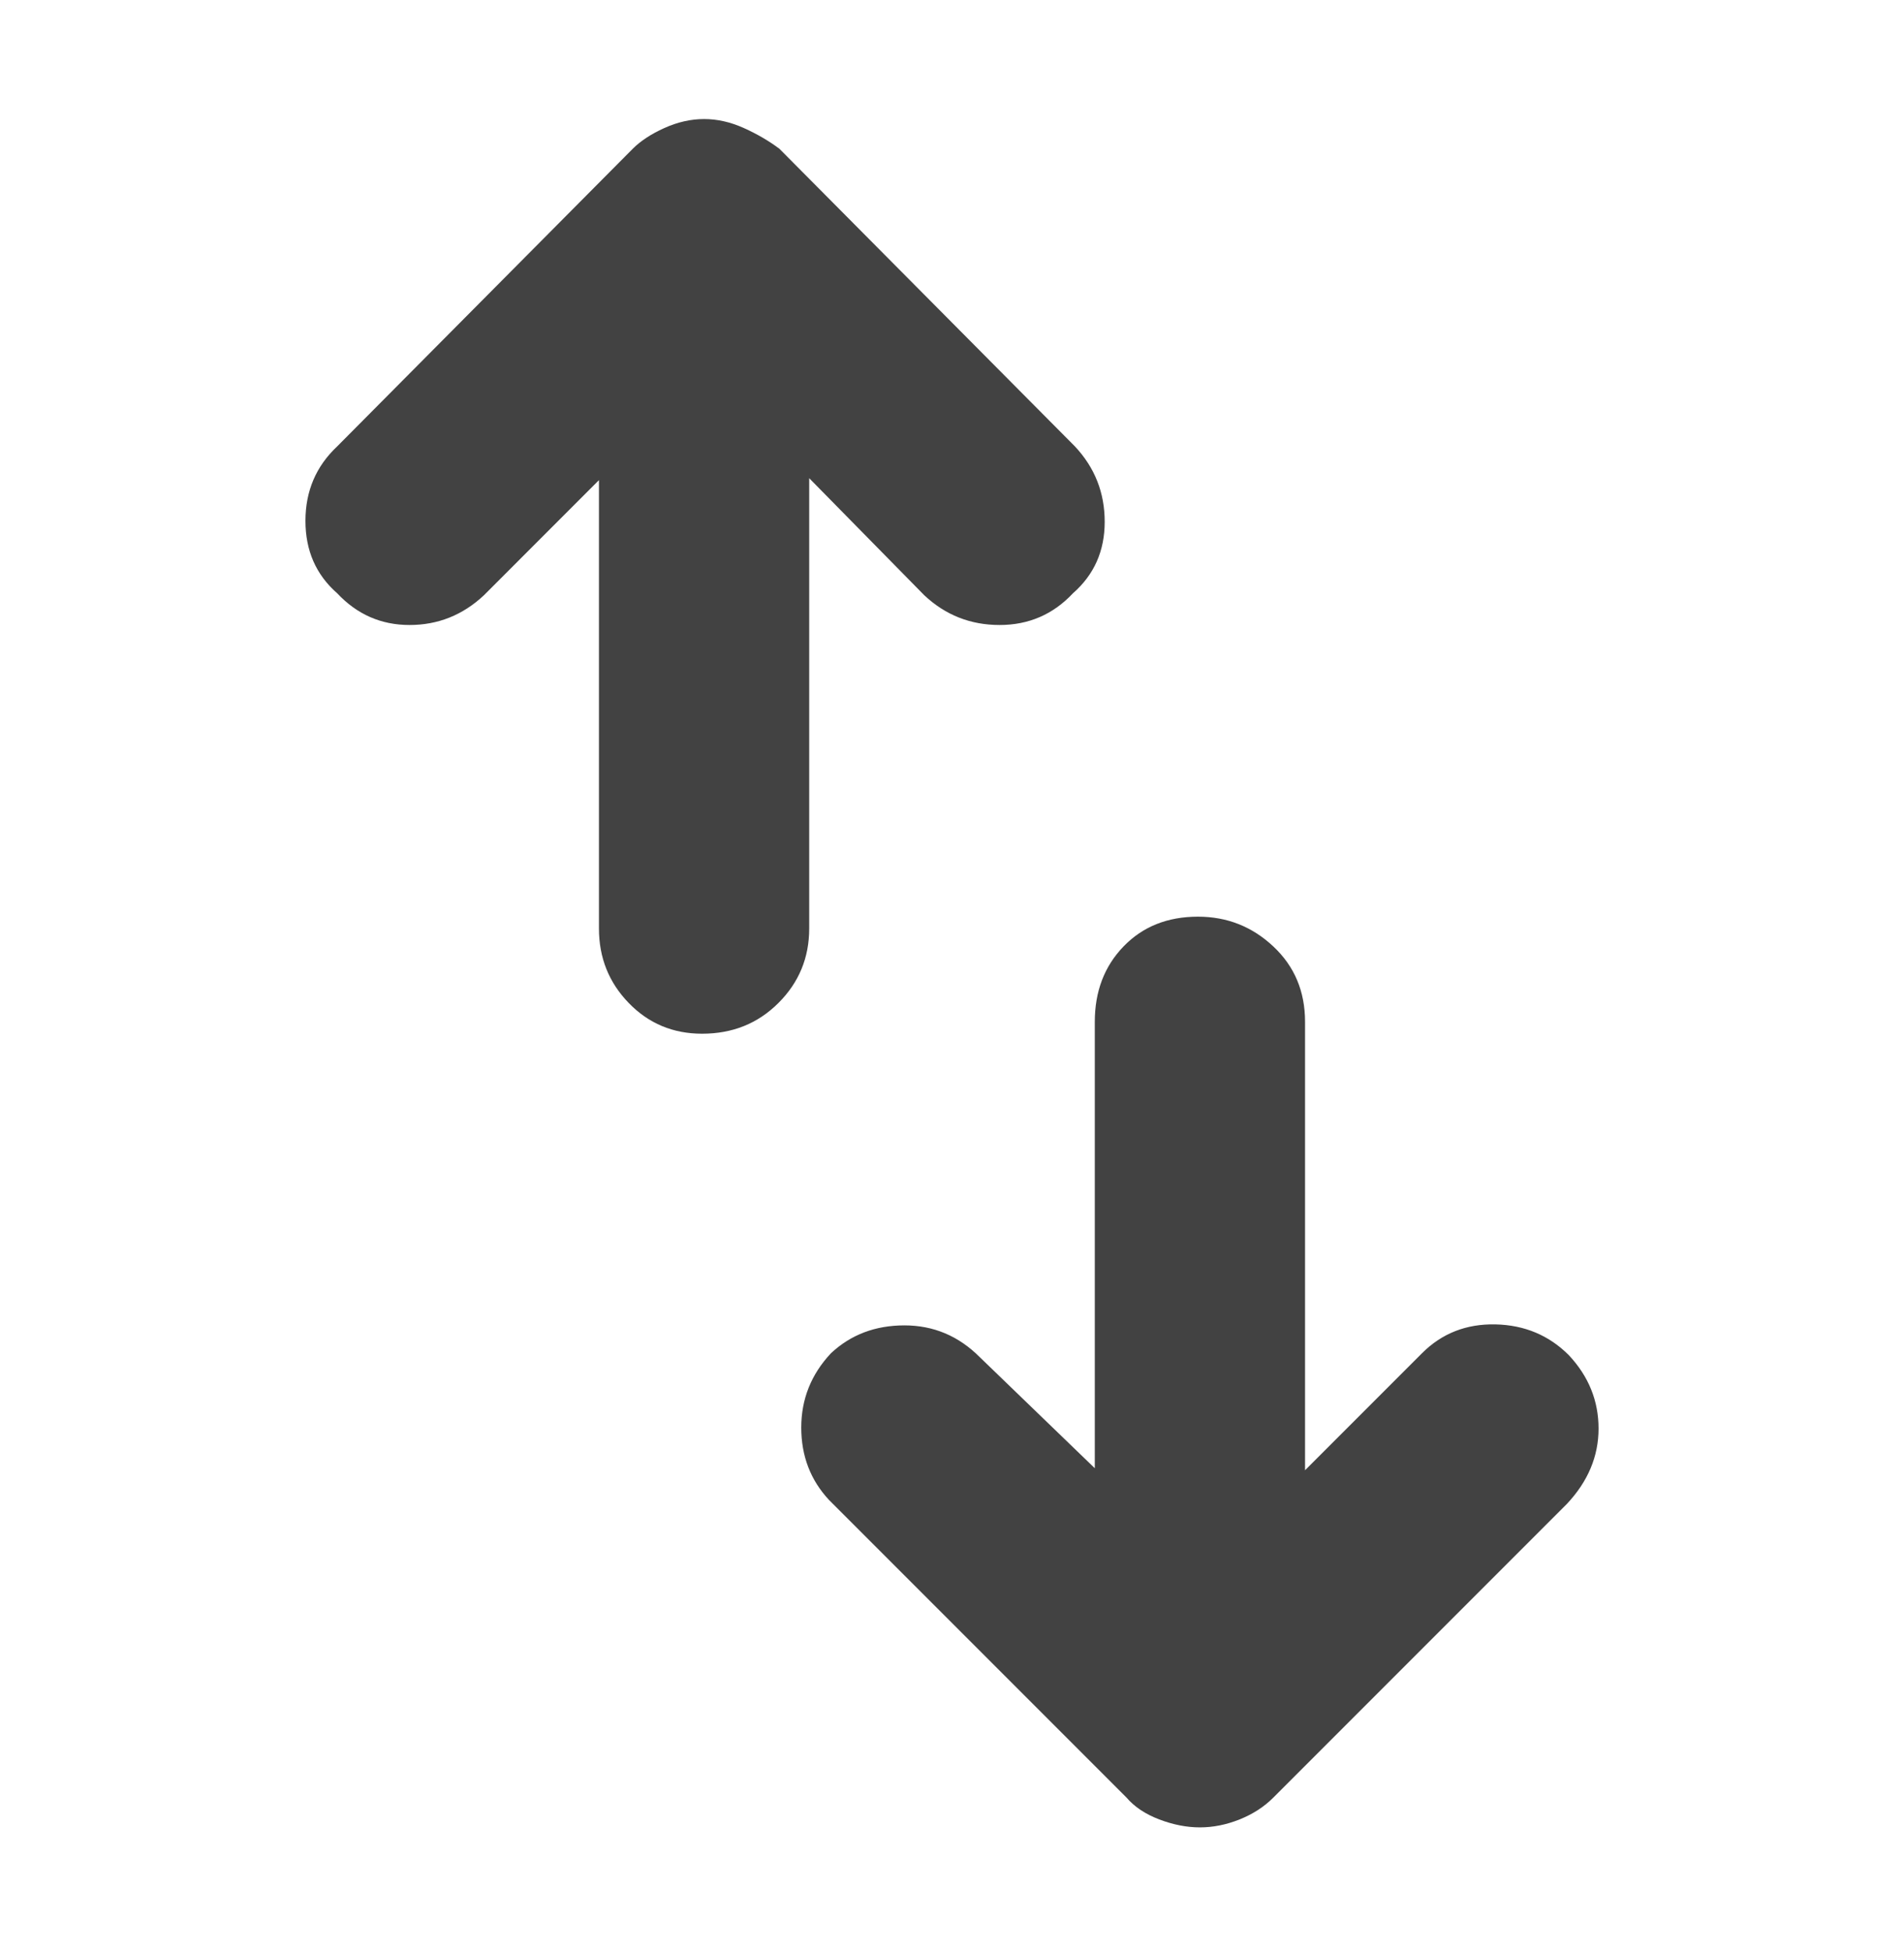 <svg width="40" height="41" viewBox="0 0 40 41" fill="none" xmlns="http://www.w3.org/2000/svg">
<path d="M23 30.833V21.458C23 20.819 23.201 20.292 23.604 19.875C24.007 19.458 24.528 19.25 25.167 19.25C25.778 19.25 26.305 19.458 26.75 19.875C27.195 20.292 27.417 20.819 27.417 21.458V30.875L29.875 28.417C30.292 28 30.806 27.799 31.417 27.812C32.028 27.826 32.541 28.041 32.958 28.458C33.375 28.903 33.583 29.417 33.583 30C33.583 30.583 33.361 31.111 32.917 31.583L26.75 37.75C26.555 37.945 26.319 38.097 26.042 38.208C25.764 38.319 25.486 38.375 25.208 38.375C24.931 38.375 24.646 38.319 24.354 38.208C24.063 38.097 23.834 37.945 23.667 37.75L17.417 31.5C17.028 31.083 16.833 30.576 16.833 29.979C16.833 29.382 17.041 28.861 17.458 28.417C17.875 28.028 18.389 27.833 19 27.833C19.611 27.833 20.139 28.055 20.583 28.5L23 30.833ZM12.583 10.083L10.167 12.5C9.722 12.917 9.201 13.125 8.604 13.125C8.007 13.125 7.5 12.903 7.083 12.458C6.639 12.069 6.417 11.563 6.417 10.938C6.417 10.313 6.639 9.792 7.083 9.375L13.292 3.125C13.459 2.958 13.681 2.813 13.958 2.688C14.236 2.563 14.514 2.5 14.792 2.5C15.069 2.5 15.347 2.563 15.625 2.688C15.903 2.813 16.153 2.958 16.375 3.125L22.583 9.375C23 9.82 23.208 10.347 23.208 10.958C23.208 11.569 22.986 12.069 22.542 12.458C22.125 12.903 21.611 13.125 21 13.125C20.389 13.125 19.861 12.917 19.417 12.5L17 10.042V19.5C17 20.111 16.785 20.632 16.354 21.062C15.923 21.493 15.389 21.708 14.75 21.708C14.139 21.708 13.625 21.493 13.208 21.062C12.791 20.632 12.583 20.111 12.583 19.5V10.083Z" fill="#424242"/>
</svg>
